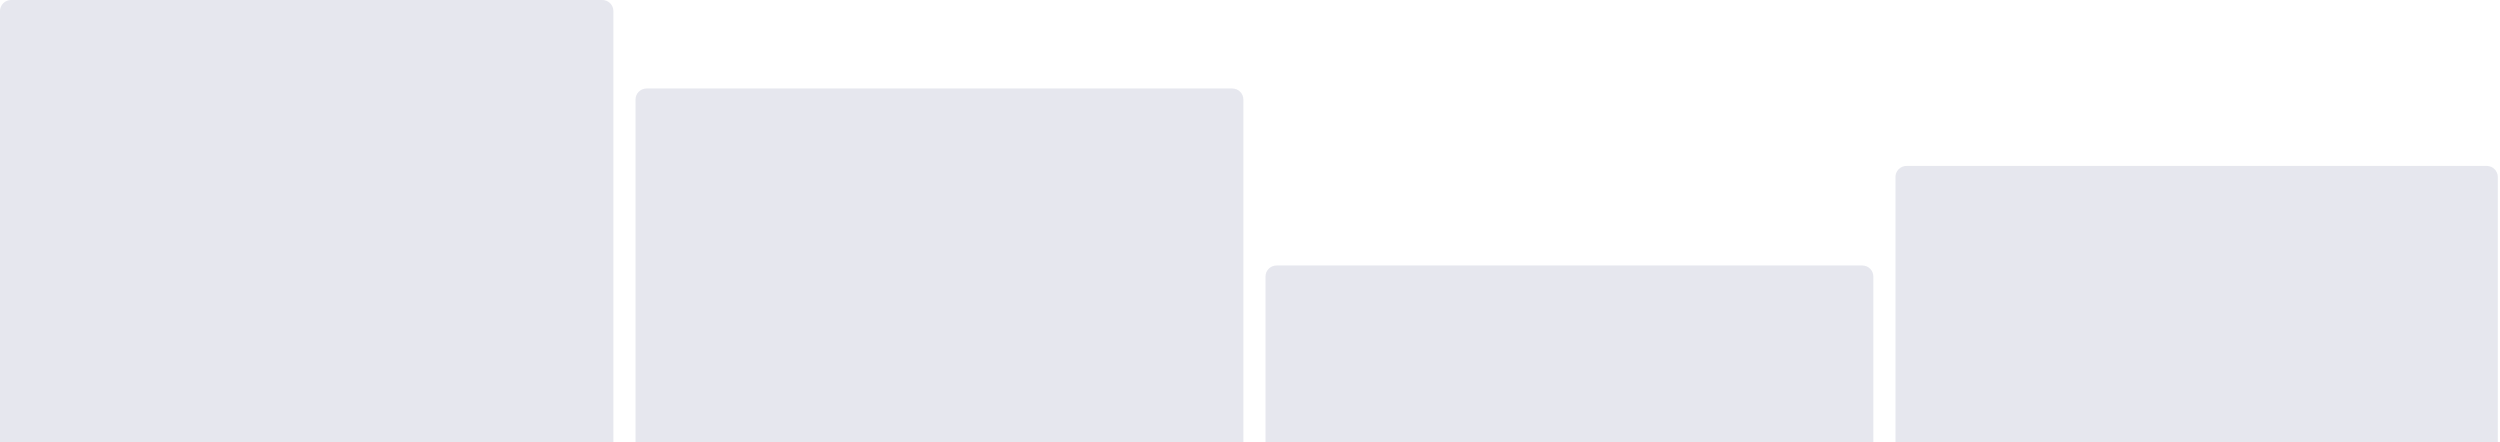 <svg width="452" height="80" viewBox="0 0 452 80" fill="none" xmlns="http://www.w3.org/2000/svg">
<path d="M0 2C0 0.895 0.895 0 2 0H108.901C110.005 0 110.901 0.895 110.901 2V80H0V2Z" fill="#E0E1E9" fill-opacity="0.8"/>
<path d="M228.802 50C228.802 48.895 229.697 48 230.802 48H336.702C337.807 48 338.702 48.895 338.702 50V80H228.802V50Z" fill="#E0E1E9" fill-opacity="0.8"/>
<path d="M342.702 32C342.702 30.895 343.598 30 344.702 30H449.603C450.708 30 451.603 30.895 451.603 32V80H342.702V32Z" fill="#E0E1E9" fill-opacity="0.8"/>
<path d="M114.901 18C114.901 16.895 115.796 16 116.901 16H222.802C223.906 16 224.802 16.895 224.802 18V80H114.901V18Z" fill="#E0E1E9" fill-opacity="0.8"/>
</svg>
